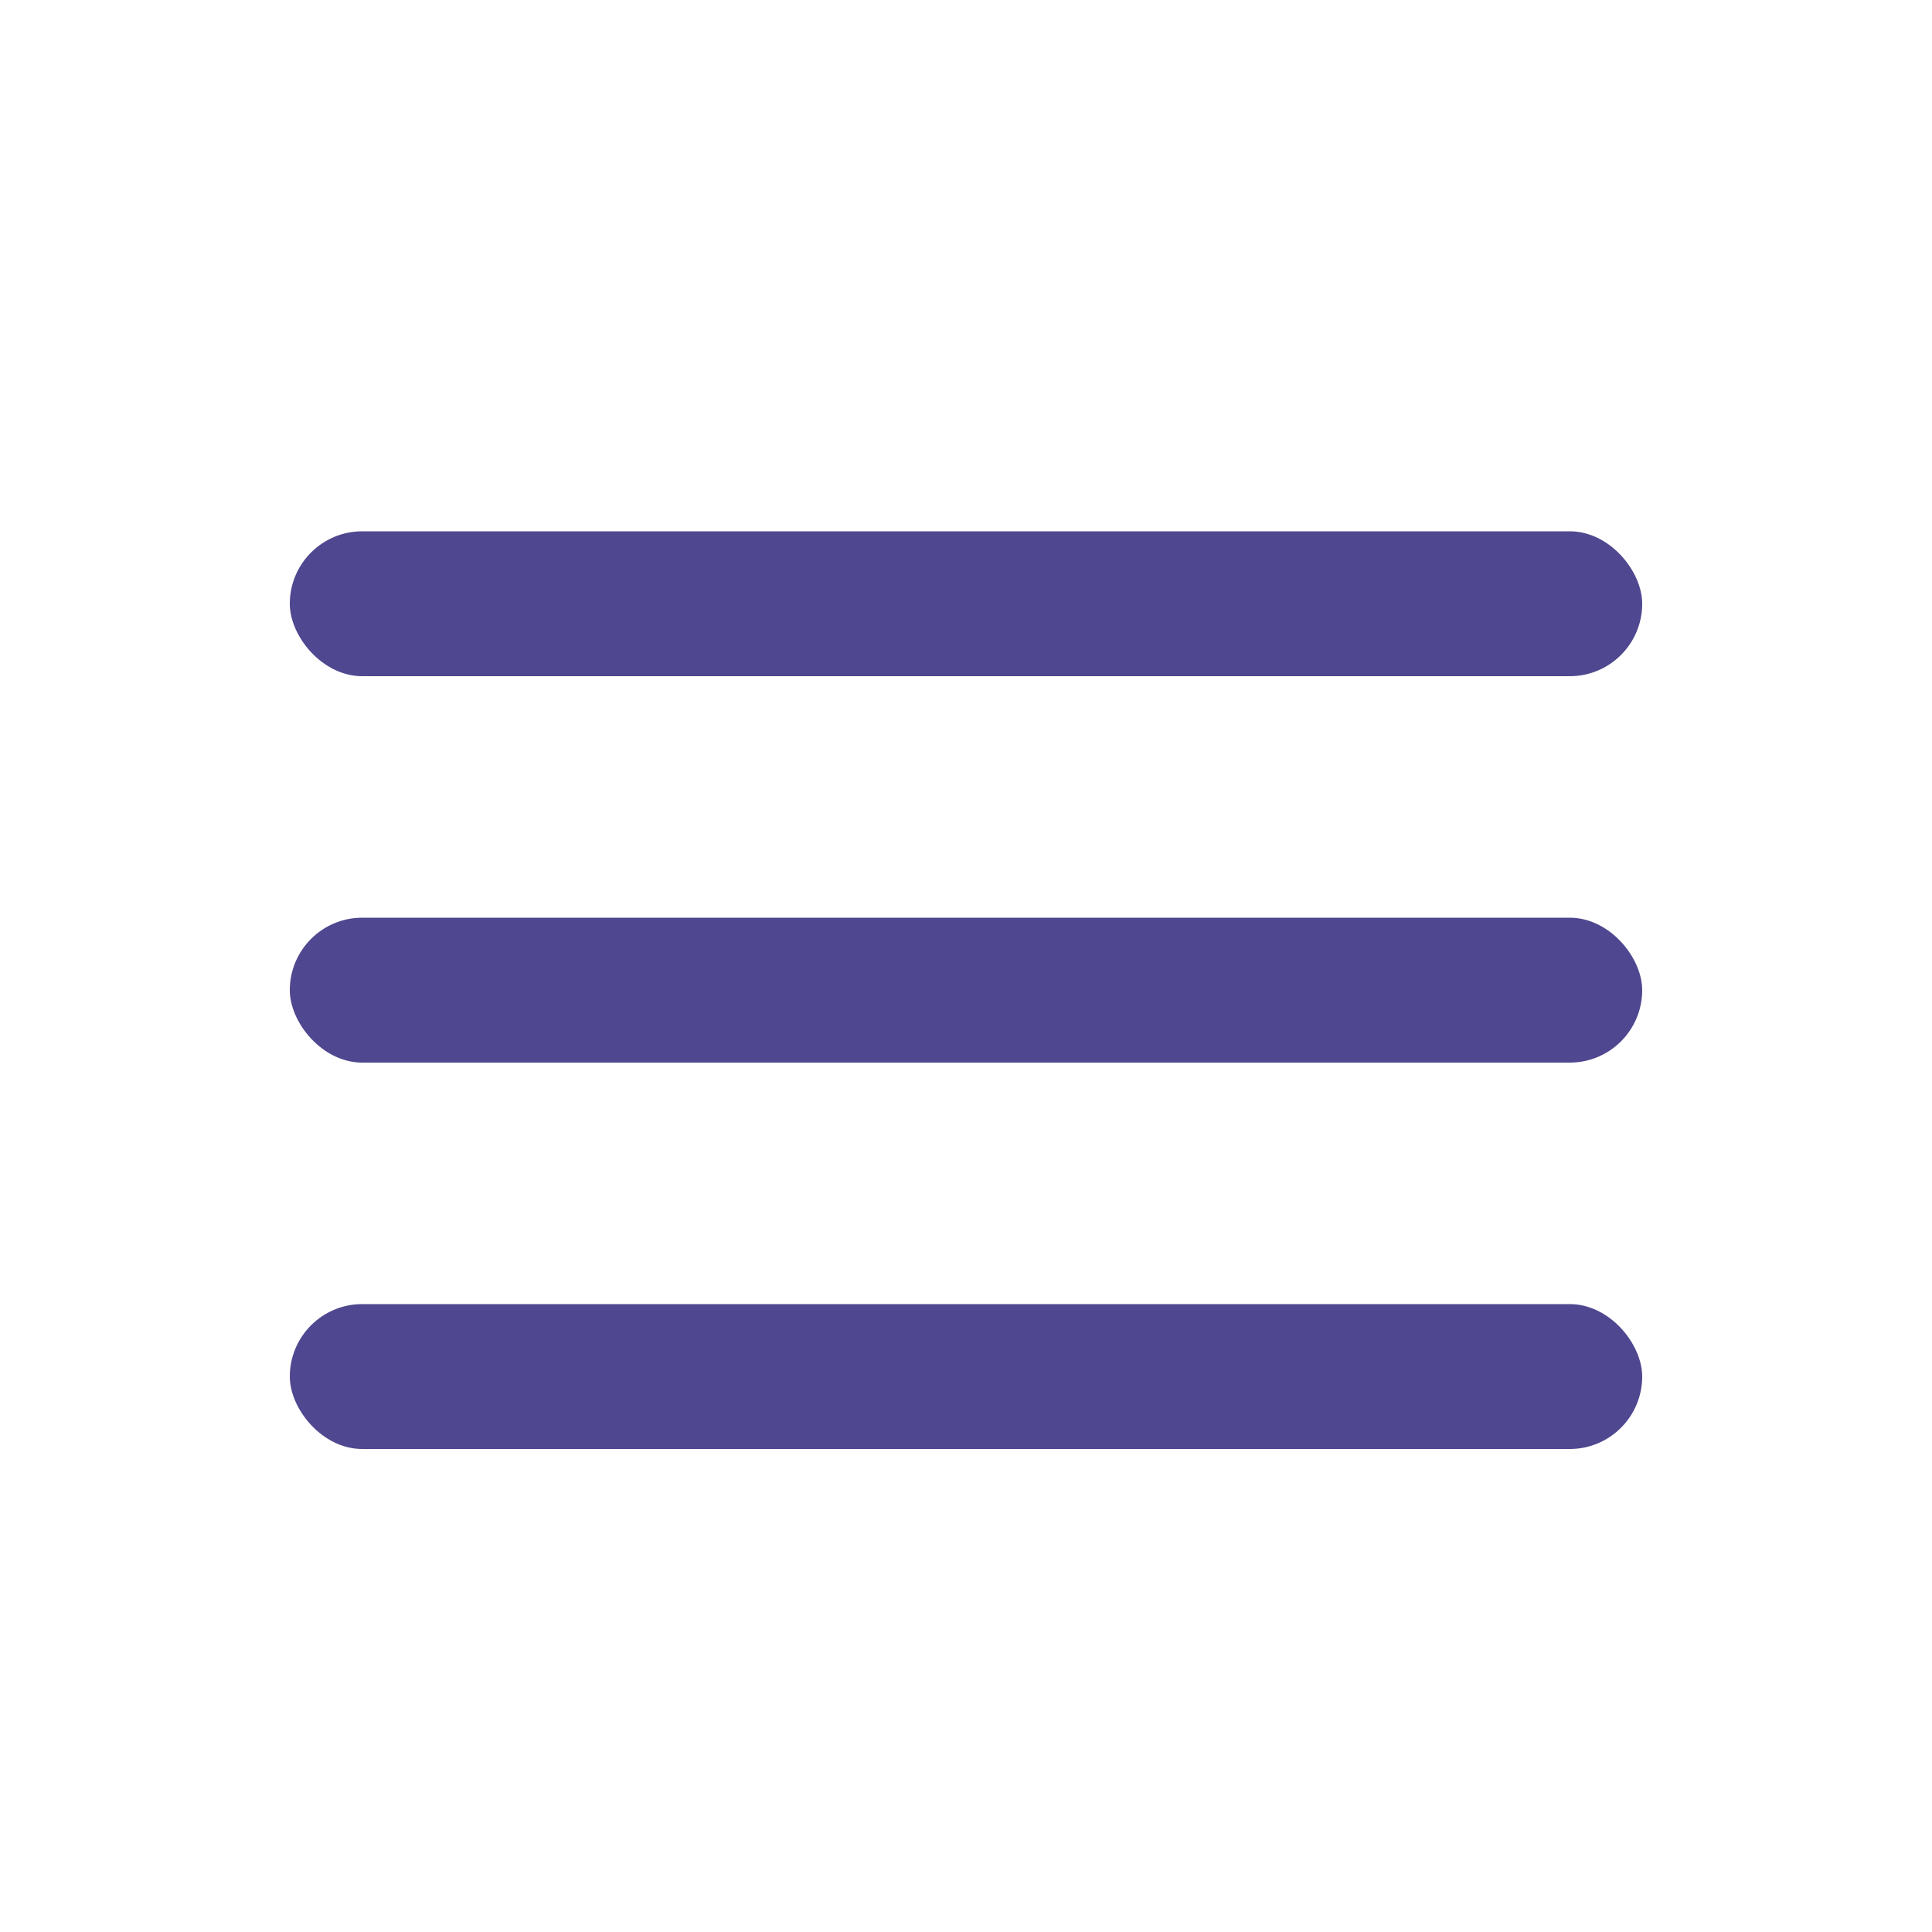 <svg width="40" height="40" viewBox="0 0 40 40" fill="none" xmlns="http://www.w3.org/2000/svg">
<rect x="6" y="11" width="28" height="3" rx="1.5" fill="#4F478F"/>
<rect x="6" y="19" width="28" height="3" rx="1.5" fill="#4F478F"/>
<rect x="6" y="27" width="28" height="3" rx="1.5" fill="#4F478F"/>
</svg>
